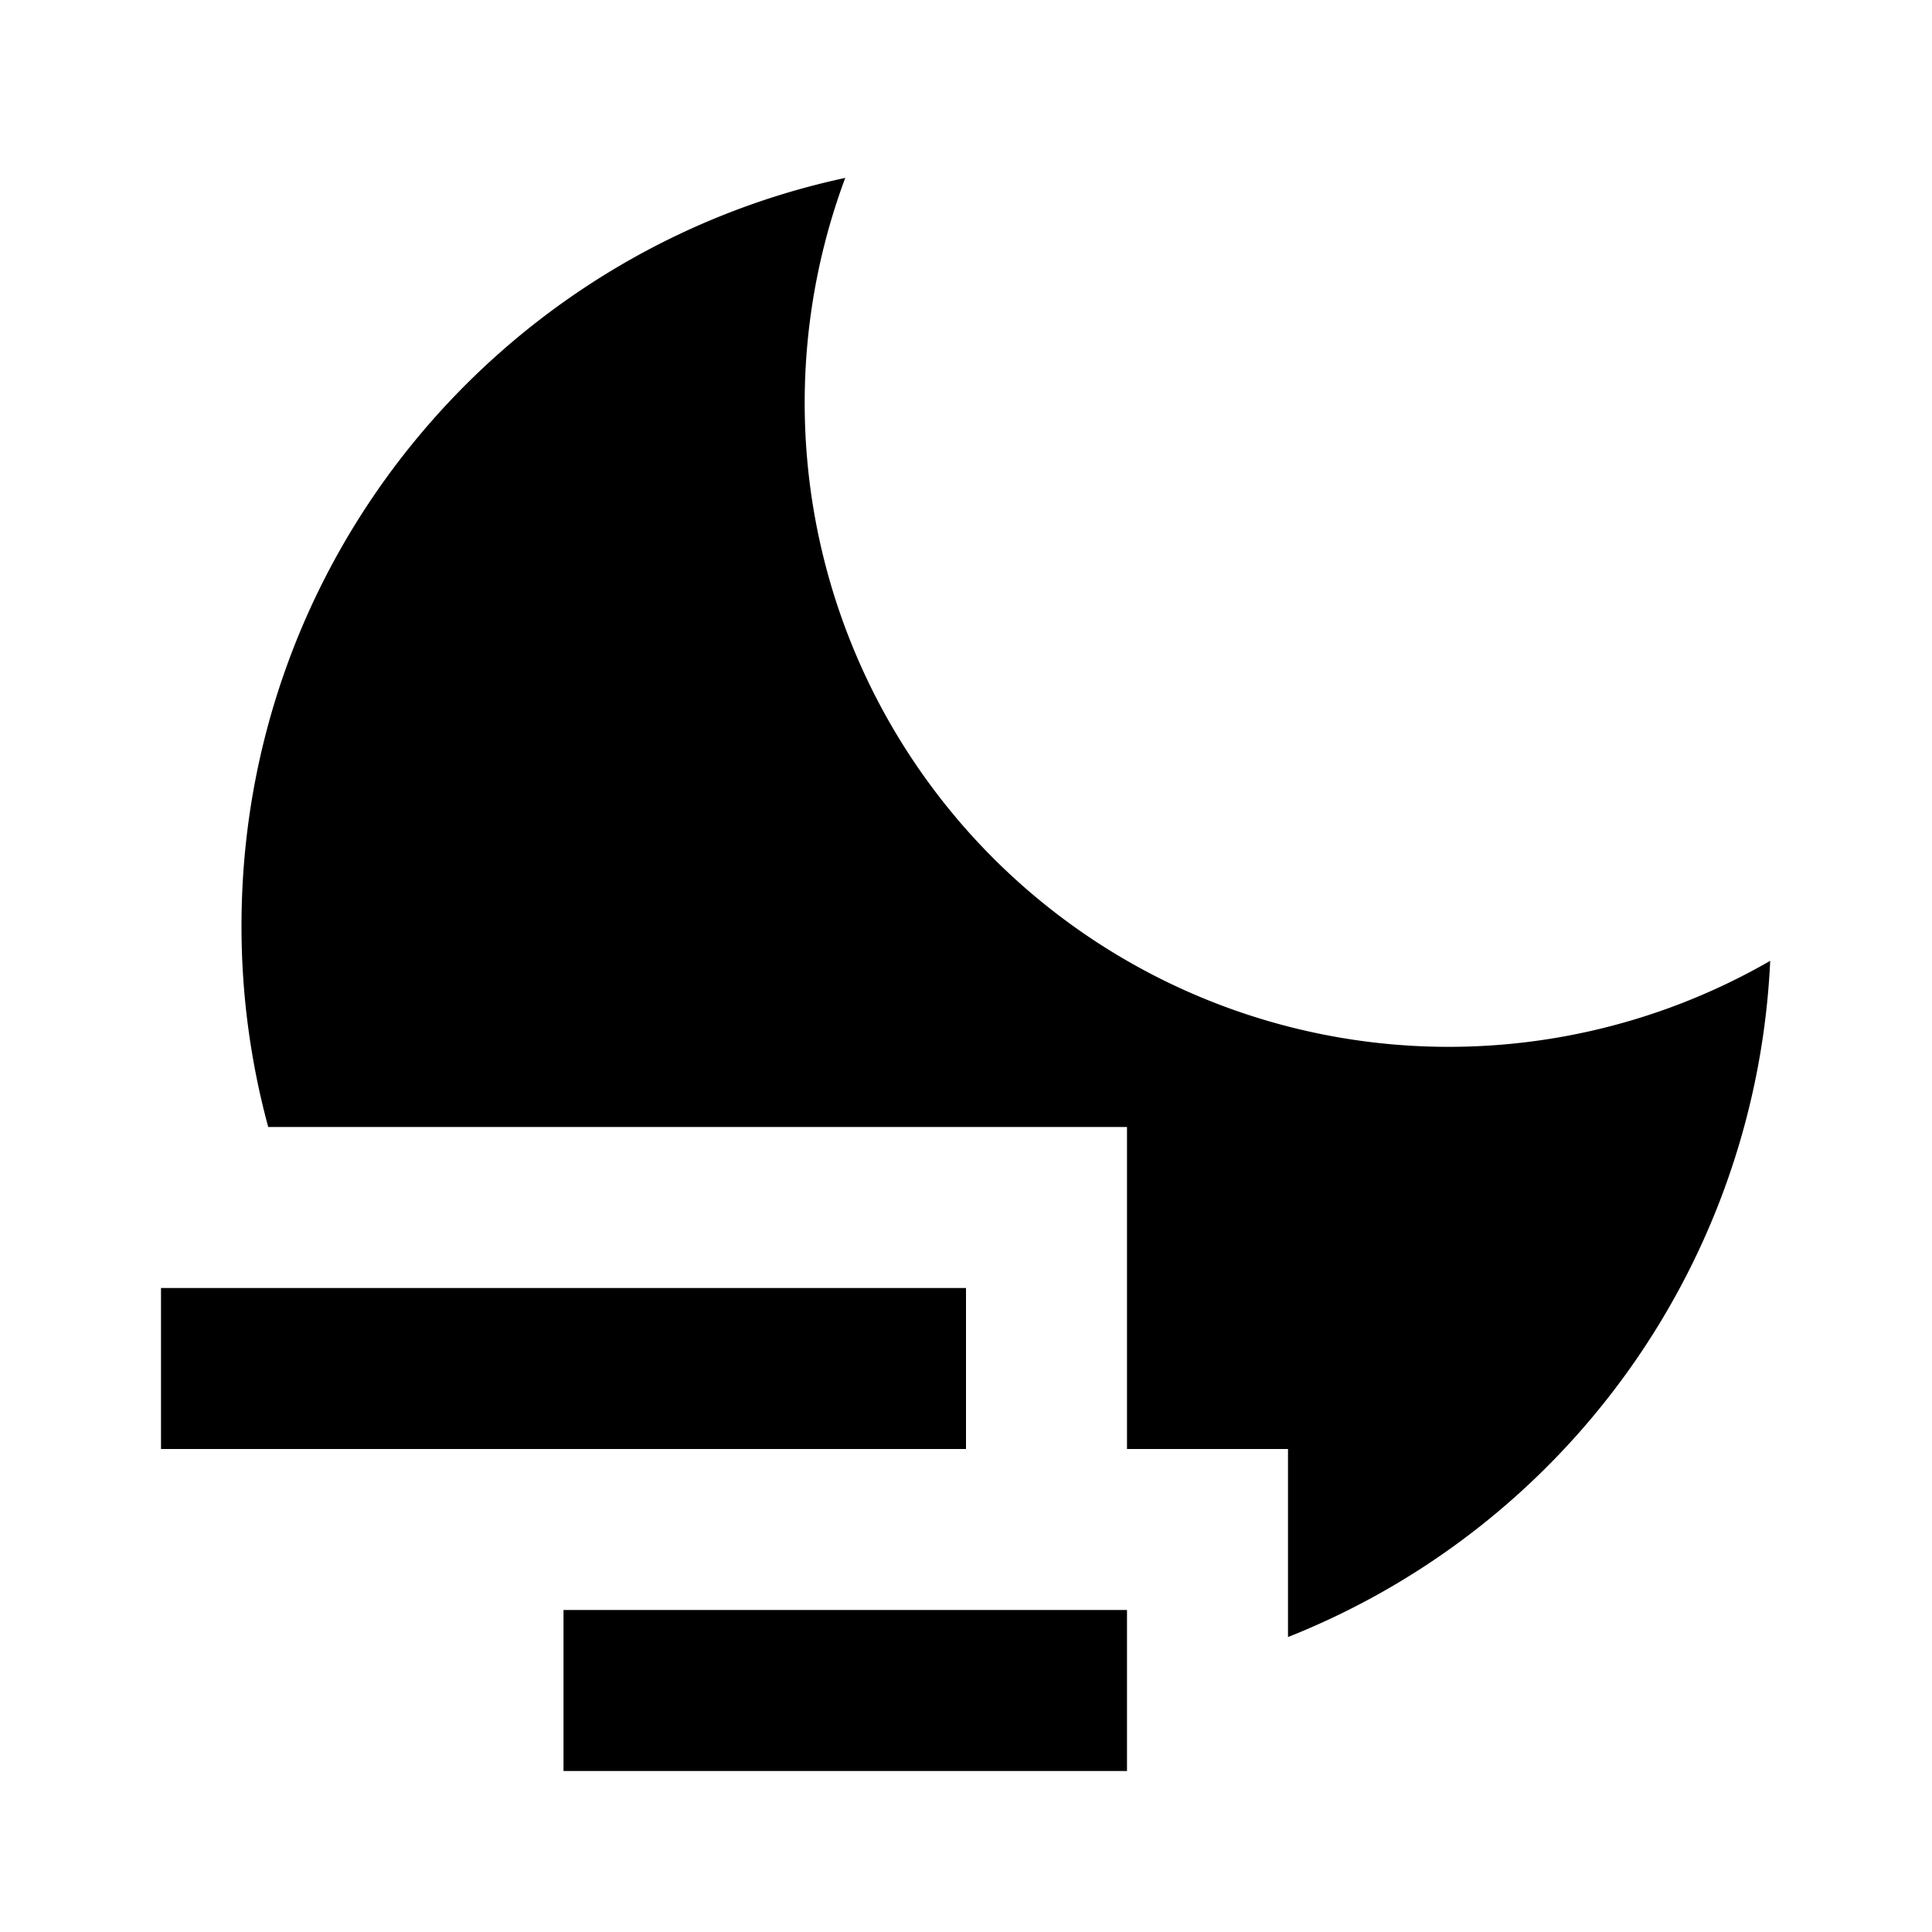 <svg xmlns="http://www.w3.org/2000/svg" width="100%" height="100%" viewBox="0 0 1200 1200"><path fill="currentColor" d="M800 1016.7V900H700V700H166.6A475.5-475.5 0 0 0 150 575C150 347 310.6 156.5 525 110.5A400-400 0 0 1 1099.5 596.8 475.3-475.3 0 0 0 800 1016.8zM350 1000H700V1100H350V1000zM100 800H600V900H100V800z" /></svg>